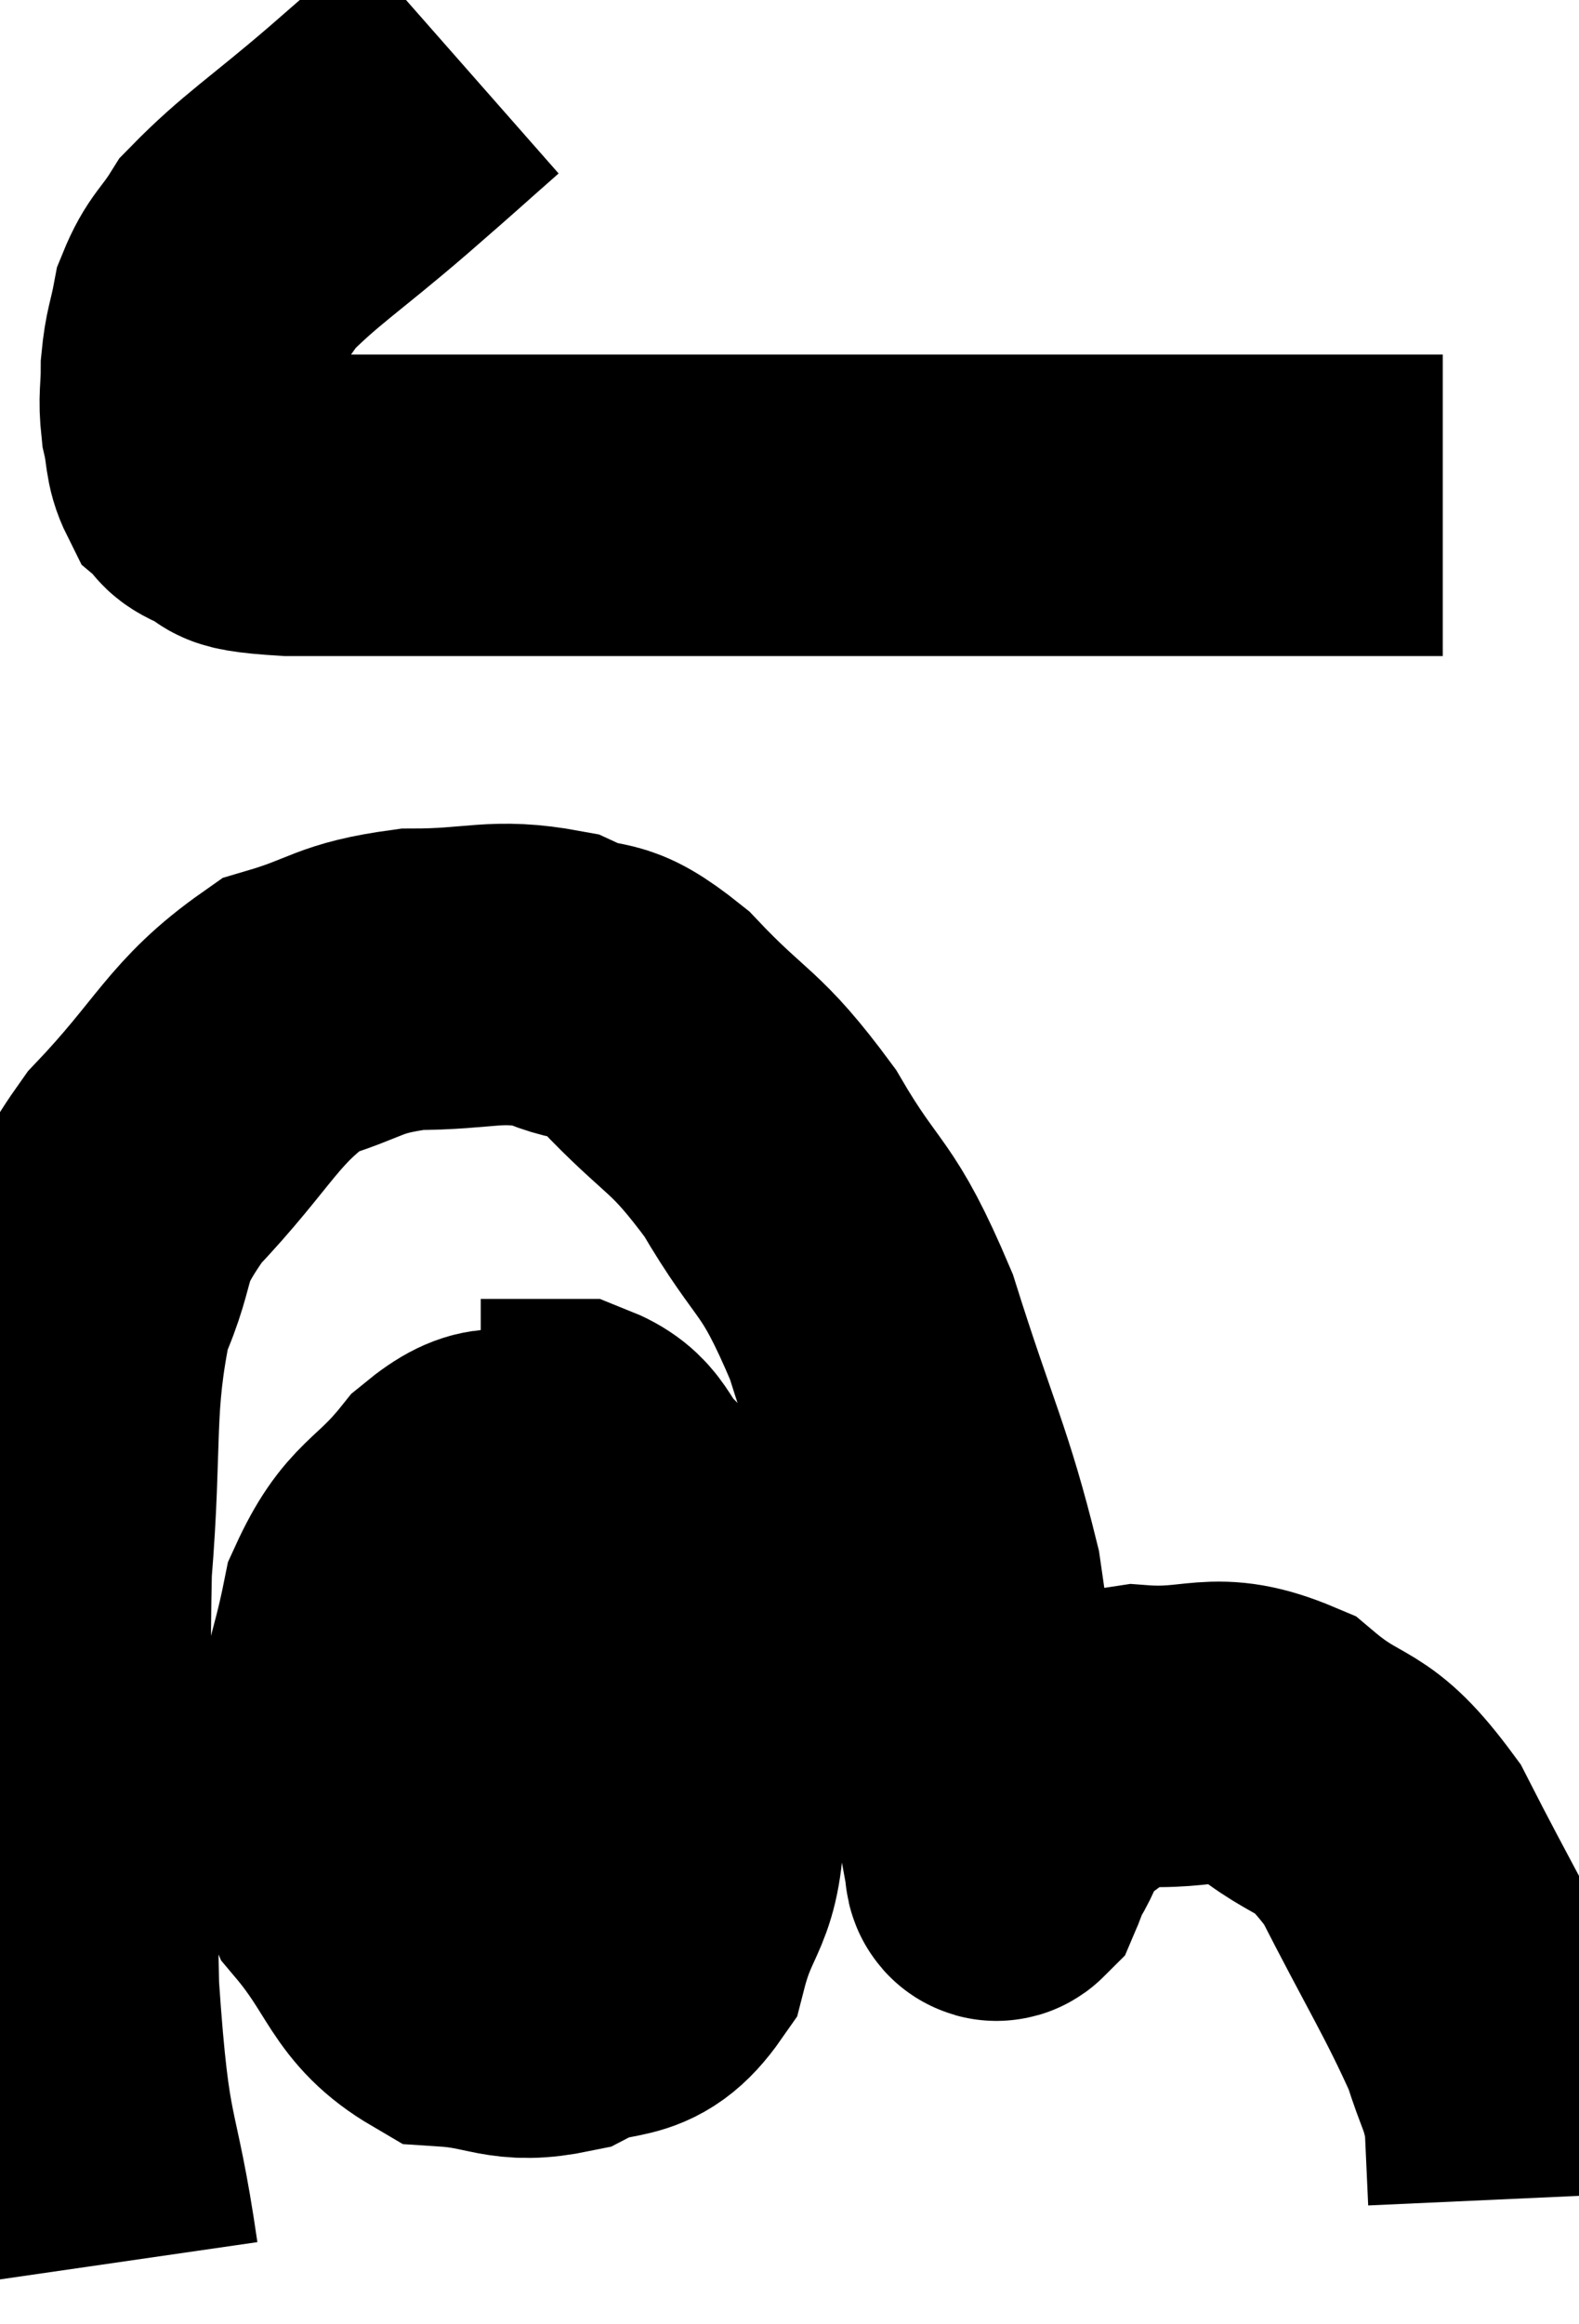 <svg xmlns="http://www.w3.org/2000/svg" viewBox="9.124 2.42 26.196 38.54" width="26.196" height="38.54"><path d="M 16.74 3.42 C 15.99 4.08, 16.155 3.945, 15.24 4.74 C 14.16 5.67, 13.77 5.895, 13.08 6.6 C 12.78 7.08, 12.675 7.08, 12.48 7.56 C 12.39 8.04, 12.345 8.055, 12.3 8.52 C 12.3 8.97, 12.255 9, 12.3 9.42 C 12.39 9.81, 12.345 9.93, 12.48 10.2 C 12.66 10.35, 12.48 10.35, 12.84 10.5 C 13.38 10.65, 12.705 10.725, 13.92 10.8 C 15.81 10.8, 15.6 10.8, 17.7 10.8 C 20.01 10.8, 20.385 10.8, 22.32 10.8 C 23.88 10.8, 23.835 10.8, 25.44 10.8 C 27.09 10.8, 27.225 10.8, 28.74 10.8 C 30.12 10.8, 30.54 10.8, 31.5 10.8 C 32.04 10.8, 32.22 10.8, 32.58 10.8 C 32.76 10.8, 32.82 10.8, 32.94 10.8 L 33.06 10.8" fill="none" stroke="black" stroke-width="5"></path><path d="M 10.92 39.96 C 10.59 37.68, 10.455 38.28, 10.26 35.4 C 10.2 31.92, 10.08 31.275, 10.14 28.44 C 10.32 26.25, 10.155 25.725, 10.5 24.06 C 11.01 22.92, 10.665 22.98, 11.52 21.78 C 12.72 20.52, 12.81 20.04, 13.92 19.26 C 14.94 18.96, 14.865 18.81, 15.96 18.66 C 17.13 18.66, 17.325 18.48, 18.3 18.66 C 19.08 19.02, 18.96 18.66, 19.86 19.38 C 20.88 20.46, 20.97 20.28, 21.9 21.54 C 22.74 22.98, 22.83 22.65, 23.58 24.42 C 24.24 26.52, 24.465 26.85, 24.9 28.62 C 25.11 30.06, 25.14 30.345, 25.32 31.5 C 25.47 32.37, 25.53 32.76, 25.62 33.24 C 25.65 33.33, 25.62 33.48, 25.68 33.42 C 25.77 33.21, 25.65 33.375, 25.86 33 C 26.19 32.46, 25.995 32.37, 26.52 31.92 C 27.24 31.56, 27.015 31.335, 27.96 31.2 C 29.13 31.29, 29.235 30.93, 30.3 31.38 C 31.26 32.19, 31.335 31.8, 32.22 33 C 33.03 34.59, 33.33 35.04, 33.84 36.18 C 34.05 36.87, 34.14 36.885, 34.26 37.56 L 34.32 38.88" fill="none" stroke="black" stroke-width="5"></path><path d="M 18 26.88 C 17.37 27.09, 17.415 26.745, 16.74 27.3 C 16.02 28.2, 15.78 28.05, 15.3 29.1 C 15.06 30.3, 14.91 30.375, 14.82 31.5 C 14.88 32.55, 14.505 32.595, 14.94 33.6 C 15.75 34.56, 15.69 35.01, 16.56 35.52 C 17.49 35.58, 17.55 35.82, 18.42 35.64 C 19.23 35.22, 19.485 35.595, 20.04 34.8 C 20.34 33.63, 20.61 33.87, 20.64 32.46 C 20.4 30.81, 20.445 30.435, 20.16 29.16 C 19.83 28.26, 19.89 28.035, 19.5 27.36 C 19.05 26.91, 19.17 26.685, 18.6 26.46 C 17.91 26.46, 17.595 26.46, 17.22 26.46 L 17.1 26.46" fill="none" stroke="black" stroke-width="5"></path><path d="M 15.12 32.16 C 15.72 32.16, 15.525 32.16, 16.32 32.16 C 17.31 32.16, 17.565 32.19, 18.3 32.16 C 18.78 32.1, 18.84 32.07, 19.26 32.04 C 19.62 32.04, 19.8 32.04, 19.98 32.04 L 19.98 32.04" fill="none" stroke="black" stroke-width="5"></path></svg>